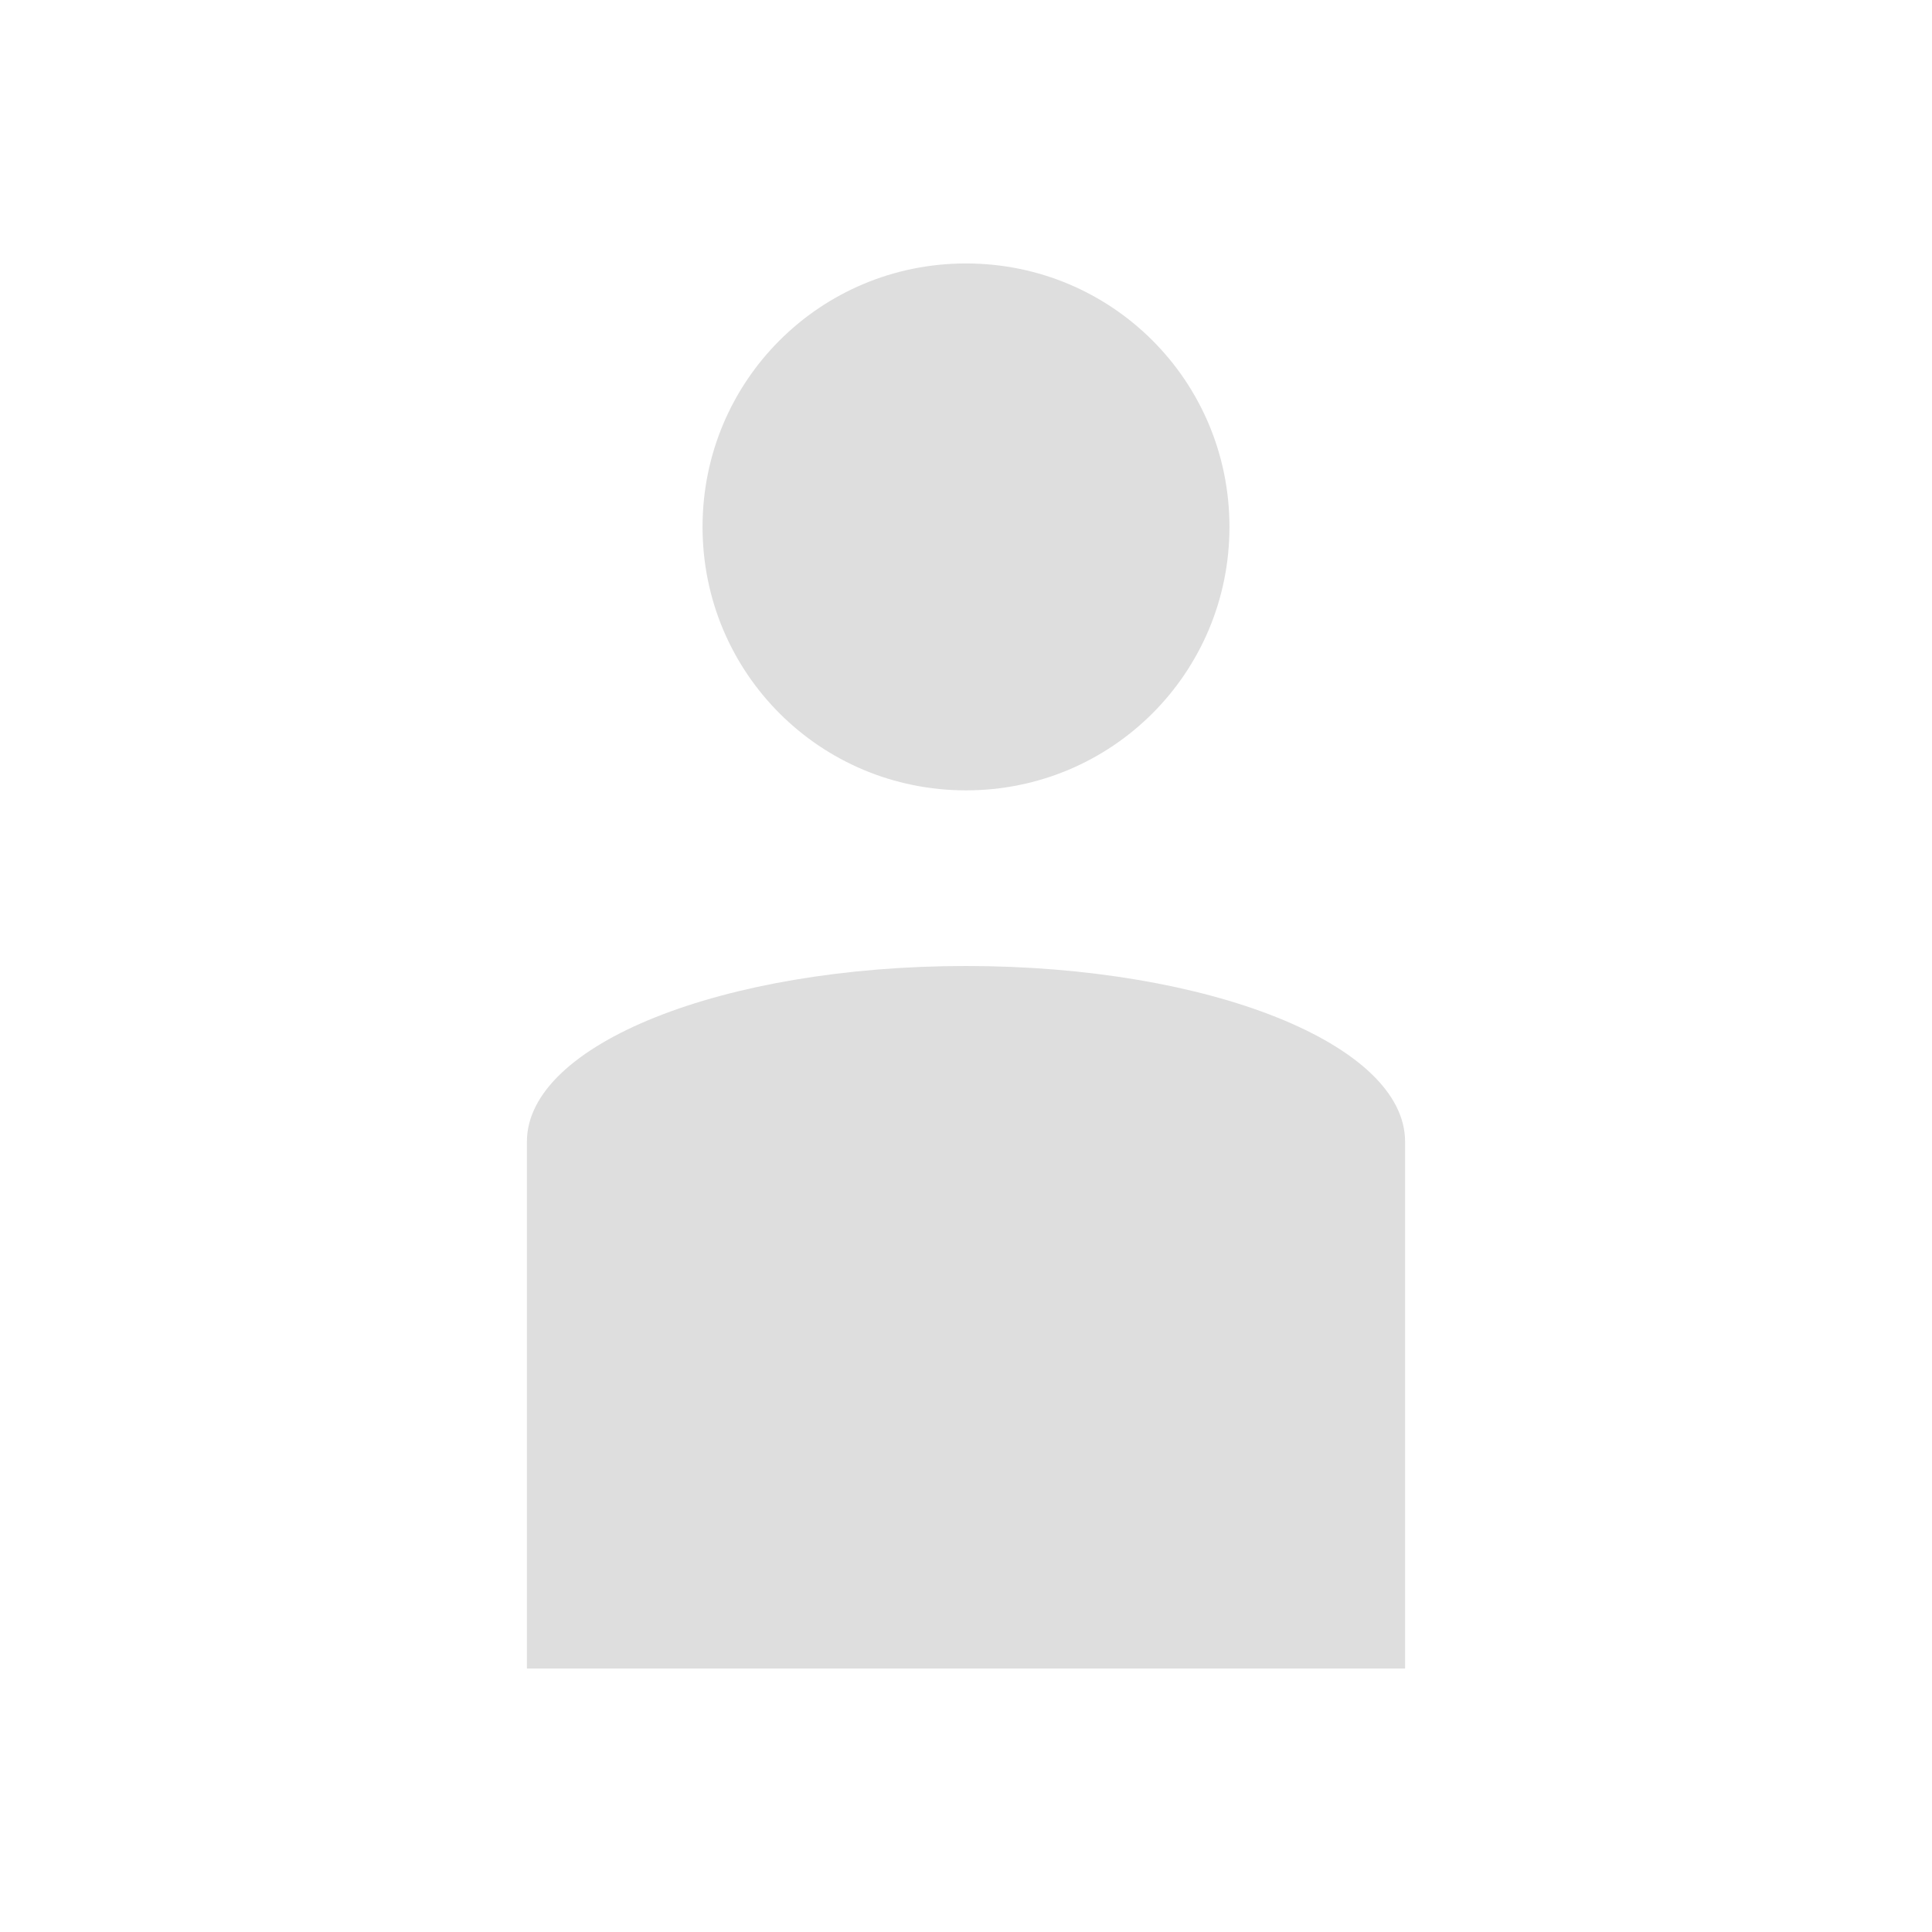 <?xml version="1.0" encoding="UTF-8" standalone="no"?>
<svg
   id="svg"
   width="100%"
   height="100%"
   version="1.1"
   viewBox="0 0 22 22"
   sodipodi:docname="user.svg"
   inkscape:version="1.1.2 (0a00cf5339, 2022-02-04, custom)"
   xmlns:inkscape="http://www.inkscape.org/namespaces/inkscape"
   xmlns:sodipodi="http://sodipodi.sourceforge.net/DTD/sodipodi-0.dtd"
   xmlns="http://www.w3.org/2000/svg"
   xmlns:svg="http://www.w3.org/2000/svg">
  <sodipodi:namedview
     id="namedview27"
     pagecolor="#ffffff"
     bordercolor="#666666"
     borderopacity="1.0"
     inkscape:pageshadow="2"
     inkscape:pageopacity="0.0"
     inkscape:pagecheckerboard="0"
     showgrid="false"
     inkscape:zoom="2.3704148"
     inkscape:cx="-131.83347"
     inkscape:cy="8.4373419"
     inkscape:window-width="1920"
     inkscape:window-height="1003"
     inkscape:window-x="0"
     inkscape:window-y="0"
     inkscape:window-maximized="1"
     inkscape:current-layer="svg" />
  <defs
     id="defs81">
    <style
       id="current-color-scheme"
       type="text/css">
   .ColorScheme-Text { color:#dedede; } .ColorScheme-Highlight { color:#5294e2; } .ColorScheme-ButtonBackground { color:#dedede; }
  </style>
  </defs>
  <g
     id="user-busy"
     transform="translate(199,-1)">
    <rect
       id="rect3924"
       class="ColorScheme-Text"
       width="22"
       height="22"
       x="1"
       y="1"
       style="fill:currentColor;fill-opacity:0;stroke:none" />
    <path
       id="rect4109-0-9"
       class="ColorScheme-Text"
       d="m 12,4 c -1.662,0 -3,1.338 -3,3 0,1.662 1.338,3 3,3 1.662,0 3,-1.338 3,-3 0,-1.662 -1.338,-3 -3,-3 z m 0,1 c 1.108,0 2,0.892 2,2 0,1.108 -0.892,2 -2,2 -1.108,0 -2,-0.892 -2,-2 0,-1.108 0.892,-2 2,-2 z m 0,7 c -2.77,0 -5,0.892 -5,2 l 0,5 0,1 1.201,0 7.598,0 L 17,20 l 0,-1 0,-5 c 0,-1.108 -2.23,-2 -5,-2 z"
       style="fill:currentColor;fill-opacity:1;opacity:1" />
  </g>
  <g
     id="user-away-extended"
     transform="translate(159,-1)">
    <rect
       id="rect3907"
       class="ColorScheme-Text"
       width="22"
       height="22"
       x="1"
       y="1"
       style="fill:currentColor;fill-opacity:0;stroke:none" />
    <path
       id="path4159"
       d="m 12,4 c -1.662,0 -3,1.338 -3,3 0,1.662 1.338,3 3,3 1.662,0 3,-1.338 3,-3 0,-1.662 -1.338,-3 -3,-3 z"
       style="fill:#ebb557;fill-opacity:1;stroke:none" />
    <path
       id="path4157"
       d="M 171 11 C 168.23 11 166 11.892 166 13 L 166 18 L 166 19 L 167.188 19 L 174.812 19 L 176 19 L 176 18 L 176 13 C 176 11.892 173.77 11 171 11 z M 168.656 14.344 L 173.344 14.344 L 173.344 15.656 L 168.656 15.656 L 168.656 14.344 z"
       transform="translate(-159,1)"
       style="fill:#ebb557;fill-opacity:1;stroke:none" />
  </g>
  <g
     id="user-away"
     transform="translate(119,-1)">
    <rect
       id="rect3873"
       class="ColorScheme-Text"
       width="22"
       height="22"
       x="1"
       y="1"
       style="fill:currentColor;fill-opacity:0;stroke:none" />
    <path
       id="rect4109-4-9"
       d="m 12,4 c -1.662,0 -3,1.338 -3,3 0,1.662 1.338,3 3,3 1.662,0 3,-1.338 3,-3 0,-1.662 -1.338,-3 -3,-3 z m 0,8 c -2.77,0 -5,0.892 -5,2 l 0,5 0,1 1.201,0 7.598,0 L 17,20 l 0,-1 0,-5 c 0,-1.108 -2.23,-2 -5,-2 z"
       style="fill:#ebb557;fill-opacity:1;stroke:none" />
  </g>
  <g
     id="user-offline"
     transform="translate(79,-1)">
    <rect
       id="rect3009"
       class="ColorScheme-Text"
       width="22"
       height="22"
       x="1"
       y="1"
       style="fill:currentColor;fill-opacity:0;stroke:none" />
    <path
       id="rect4109-00-0"
       class="ColorScheme-Highlight"
       d="m 12,4 c -1.662,0 -3,1.338 -3,3 0,1.662 1.338,3 3,3 1.662,0 3,-1.338 3,-3 0,-1.662 -1.338,-3 -3,-3 z m 0,8 c -2.77,0 -5,0.892 -5,2 l 0,5 0,1 1.201,0 7.598,0 1.201,0 0,-1 0,-5 c 0,-1.108 -2.23,-2 -5,-2 z"
       style="fill:currentColor;fill-opacity:1;stroke:none" />
  </g>
  <g
     id="user-invisible"
     transform="translate(-1,-1)">
    <rect
       id="rect3855"
       class="ColorScheme-Text"
       width="22"
       height="22"
       x="41"
       y="1"
       style="fill:currentColor;fill-opacity:0;stroke:none" />
    <path
       id="rect4109-9-3"
       class="ColorScheme-Text"
       d="m 52,4 c -1.662,0 -3,1.338 -3,3 0,1.662 1.338,3 3,3 1.662,0 3,-1.338 3,-3 0,-1.662 -1.338,-3 -3,-3 z m 0,8 c -2.77,0 -5,0.892 -5,2 l 0,5 0,1 1.201,0 7.598,0 1.201,0 0,-1 0,-5 c 0,-1.108 -2.23,-2 -5,-2 z"
       style="fill:currentColor;fill-opacity:0.3;stroke:none" />
  </g>
  <g
     id="user-online"
     transform="translate(-1,39)">
    <rect
       id="rect3956"
       class="ColorScheme-Text"
       width="22"
       height="22"
       x="1"
       y="-39"
       style="fill:currentColor;fill-opacity:0;stroke:none" />
    <path
       id="rect4109-6-8"
       class="ColorScheme-Text"
       d="m 12,-36 c -1.662,0 -3,1.338 -3,3 0,1.662 1.338,3 3,3 1.662,0 3,-1.338 3,-3 0,-1.662 -1.338,-3 -3,-3 z m 0,8 c -2.77,0 -5,0.892 -5,2 l 0,5 0,1 1.201,0 7.598,0 1.201,0 0,-1 0,-5 c 0,-1.108 -2.23,-2 -5,-2 z"
       style="opacity:1;fill:currentColor;fill-opacity:1" />
  </g>
  <g
     id="user-identity"
     transform="translate(-486.726,-502.119)">
    <rect
       id="rect7769"
       width="22"
       height="22"
       x="721.73"
       y="502.12"
       style="opacity:0.01;fill:#fdbc4b;fill-opacity:0.004;stroke:none" />
    <path
       id="rect4109-5"
       class="ColorScheme-Text"
       d="m 732.726,505.119 c -2.046,0 -3.692,1.647 -3.692,3.692 0,2.046 1.647,3.692 3.692,3.692 2.046,0 3.692,-1.647 3.692,-3.692 0,-2.046 -1.647,-3.692 -3.692,-3.692 z m 0,8.615 c -3.409,0 -6.154,2.745 -6.154,6.154 l 0,1.231 12.308,0 0,-1.231 c 0,-3.409 -2.745,-6.154 -6.154,-6.154 z"
       style="fill:currentColor;fill-opacity:1;opacity:1" />
  </g>
  <g
     id="22-22-user-desktop"
     transform="translate(-195.235)">
    <rect
       id="rect853"
       width="22"
       height="22"
       x="0"
       y="0"
       style="fill:none" />
    <path
       id="path855"
       d="M 5,4 C 3.338,4 2,5.338 2,7 v 8 c 0,1.662 1.338,3 3,3 h 12 c 1.662,0 3,-1.338 3,-3 V 7 C 20,5.338 18.662,4 17,4 Z m 0,2 h 12 c 0.554,0 1,0.446 1,1 v 8 c 0,0.554 -0.446,1 -1,1 H 5 C 4.446,16 4,15.554 4,15 V 7 C 4,6.446 4.446,6 5,6 Z"
       class="ColorScheme-Text"
       fill="currentColor" />
    <rect
       id="rect857"
       width="10"
       height="2"
       x="6"
       y="12"
       rx="1"
       ry="1"
       class="ColorScheme-Text"
       fill="currentColor"
       style="opacity:1" />
  </g>
  <g
     id="16-16-user-desktop"
     transform="translate(-195.235,-2)">
    <rect
       id="rect845"
       width="16"
       height="16"
       x="-21"
       y="5"
       rx="0"
       ry="0"
       style="fill:none" />
    <path
       id="path847"
       d="m -18,7 c -1.108,0 -2,0.892 -2,2 v 8 c 0,1.108 0.892,2 2,2 h 10 c 1.108,0 2,-0.892 2,-2 V 9 C -6,7.892 -6.892,7 -8,7 Z m 0,2 h 10 v 8 h -10 z"
       class="ColorScheme-Text"
       fill="currentColor" />
    <rect
       id="rect849"
       width="6"
       height="2"
       x="-16"
       y="14"
       rx="1"
       ry="1"
       class="ColorScheme-Text"
       fill="currentColor"
       style="opacity:1" />
  </g>
  <g
     id="32-32-user-desktop"
     transform="translate(-195.235)">
    <rect
       id="rect837"
       width="32"
       height="32"
       x="25"
       y="-5"
       rx="0"
       ry="0"
       style="fill:none;stroke-width:0.914" />
    <path
       id="path839"
       d="m 32,1 c -2.216,0 -4,1.784 -4,4 v 12 c 0,2.216 1.784,4 4,4 h 18 c 2.216,0 4,-1.784 4,-4 V 5 C 54,2.784 52.216,1 50,1 Z m 0,2 h 18 c 1.108,0 2,0.892 2,2 v 12 c 0,1.108 -0.892,2 -2,2 H 32 c -1.108,0 -2,-0.892 -2,-2 V 5 c 0,-1.108 0.892,-2 2,-2 z"
       class="ColorScheme-Text"
       fill="currentColor" />
    <rect
       id="rect841"
       width="18"
       height="2"
       x="32"
       y="15"
       rx="1"
       ry="1"
       class="ColorScheme-Text"
       fill="currentColor"
       style="opacity:1" />
  </g>
  <g
     id="48-48-user-desktop"
     transform="translate(91.765)">
    <path
       id="rect846"
       d="m -218,-16 h 48 v 48 h -48 z"
       fill="none" />
    <g
       id="g1632"
       fill="currentColor"
       class="ColorScheme-Text">
      <path
         id="rect1026"
         d="m -209,-6 c -2.77,0 -5,2.23 -5,5 v 18 c 0,2.77 2.23,5 5,5 h 30 c 2.77,0 5,-2.23 5,-5 V -1 c 0,-2.77 -2.23,-5 -5,-5 z m 0,2 h 30 c 1.662,0 3,1.338 3,3 v 18 c 0,1.662 -1.338,3 -3,3 h -30 c -1.662,0 -3,-1.338 -3,-3 V -1 c 0,-1.662 1.338,-3 3,-3 z" />
      <rect
         id="rect1331"
         width="28"
         height="2"
         x="-208"
         y="16"
         ry="1"
         rx="1"
         style="opacity:1" />
    </g>
  </g>
  <g
     id="user-desktop"
     transform="matrix(2,0,0,2,-128.235,-22)">
    <rect
       id="rect865"
       width="32"
       height="32"
       x="25"
       y="-5"
       rx="0"
       ry="0"
       style="fill:none;stroke-width:0.914" />
    <path
       id="path867"
       d="m 32,1 c -2.216,0 -4,1.784 -4,4 v 12 c 0,2.216 1.784,4 4,4 h 18 c 2.216,0 4,-1.784 4,-4 V 5 C 54,2.784 52.216,1 50,1 Z m 0,2 h 18 c 1.108,0 2,0.892 2,2 v 12 c 0,1.108 -0.892,2 -2,2 H 32 c -1.108,0 -2,-0.892 -2,-2 V 5 c 0,-1.108 0.892,-2 2,-2 z"
       class="ColorScheme-Text"
       fill="currentColor" />
    <rect
       id="rect869"
       width="18"
       height="2"
       x="32"
       y="15"
       rx="1"
       ry="1"
       class="ColorScheme-Text"
       fill="currentColor"
       style="opacity:1" />
  </g>
</svg>
